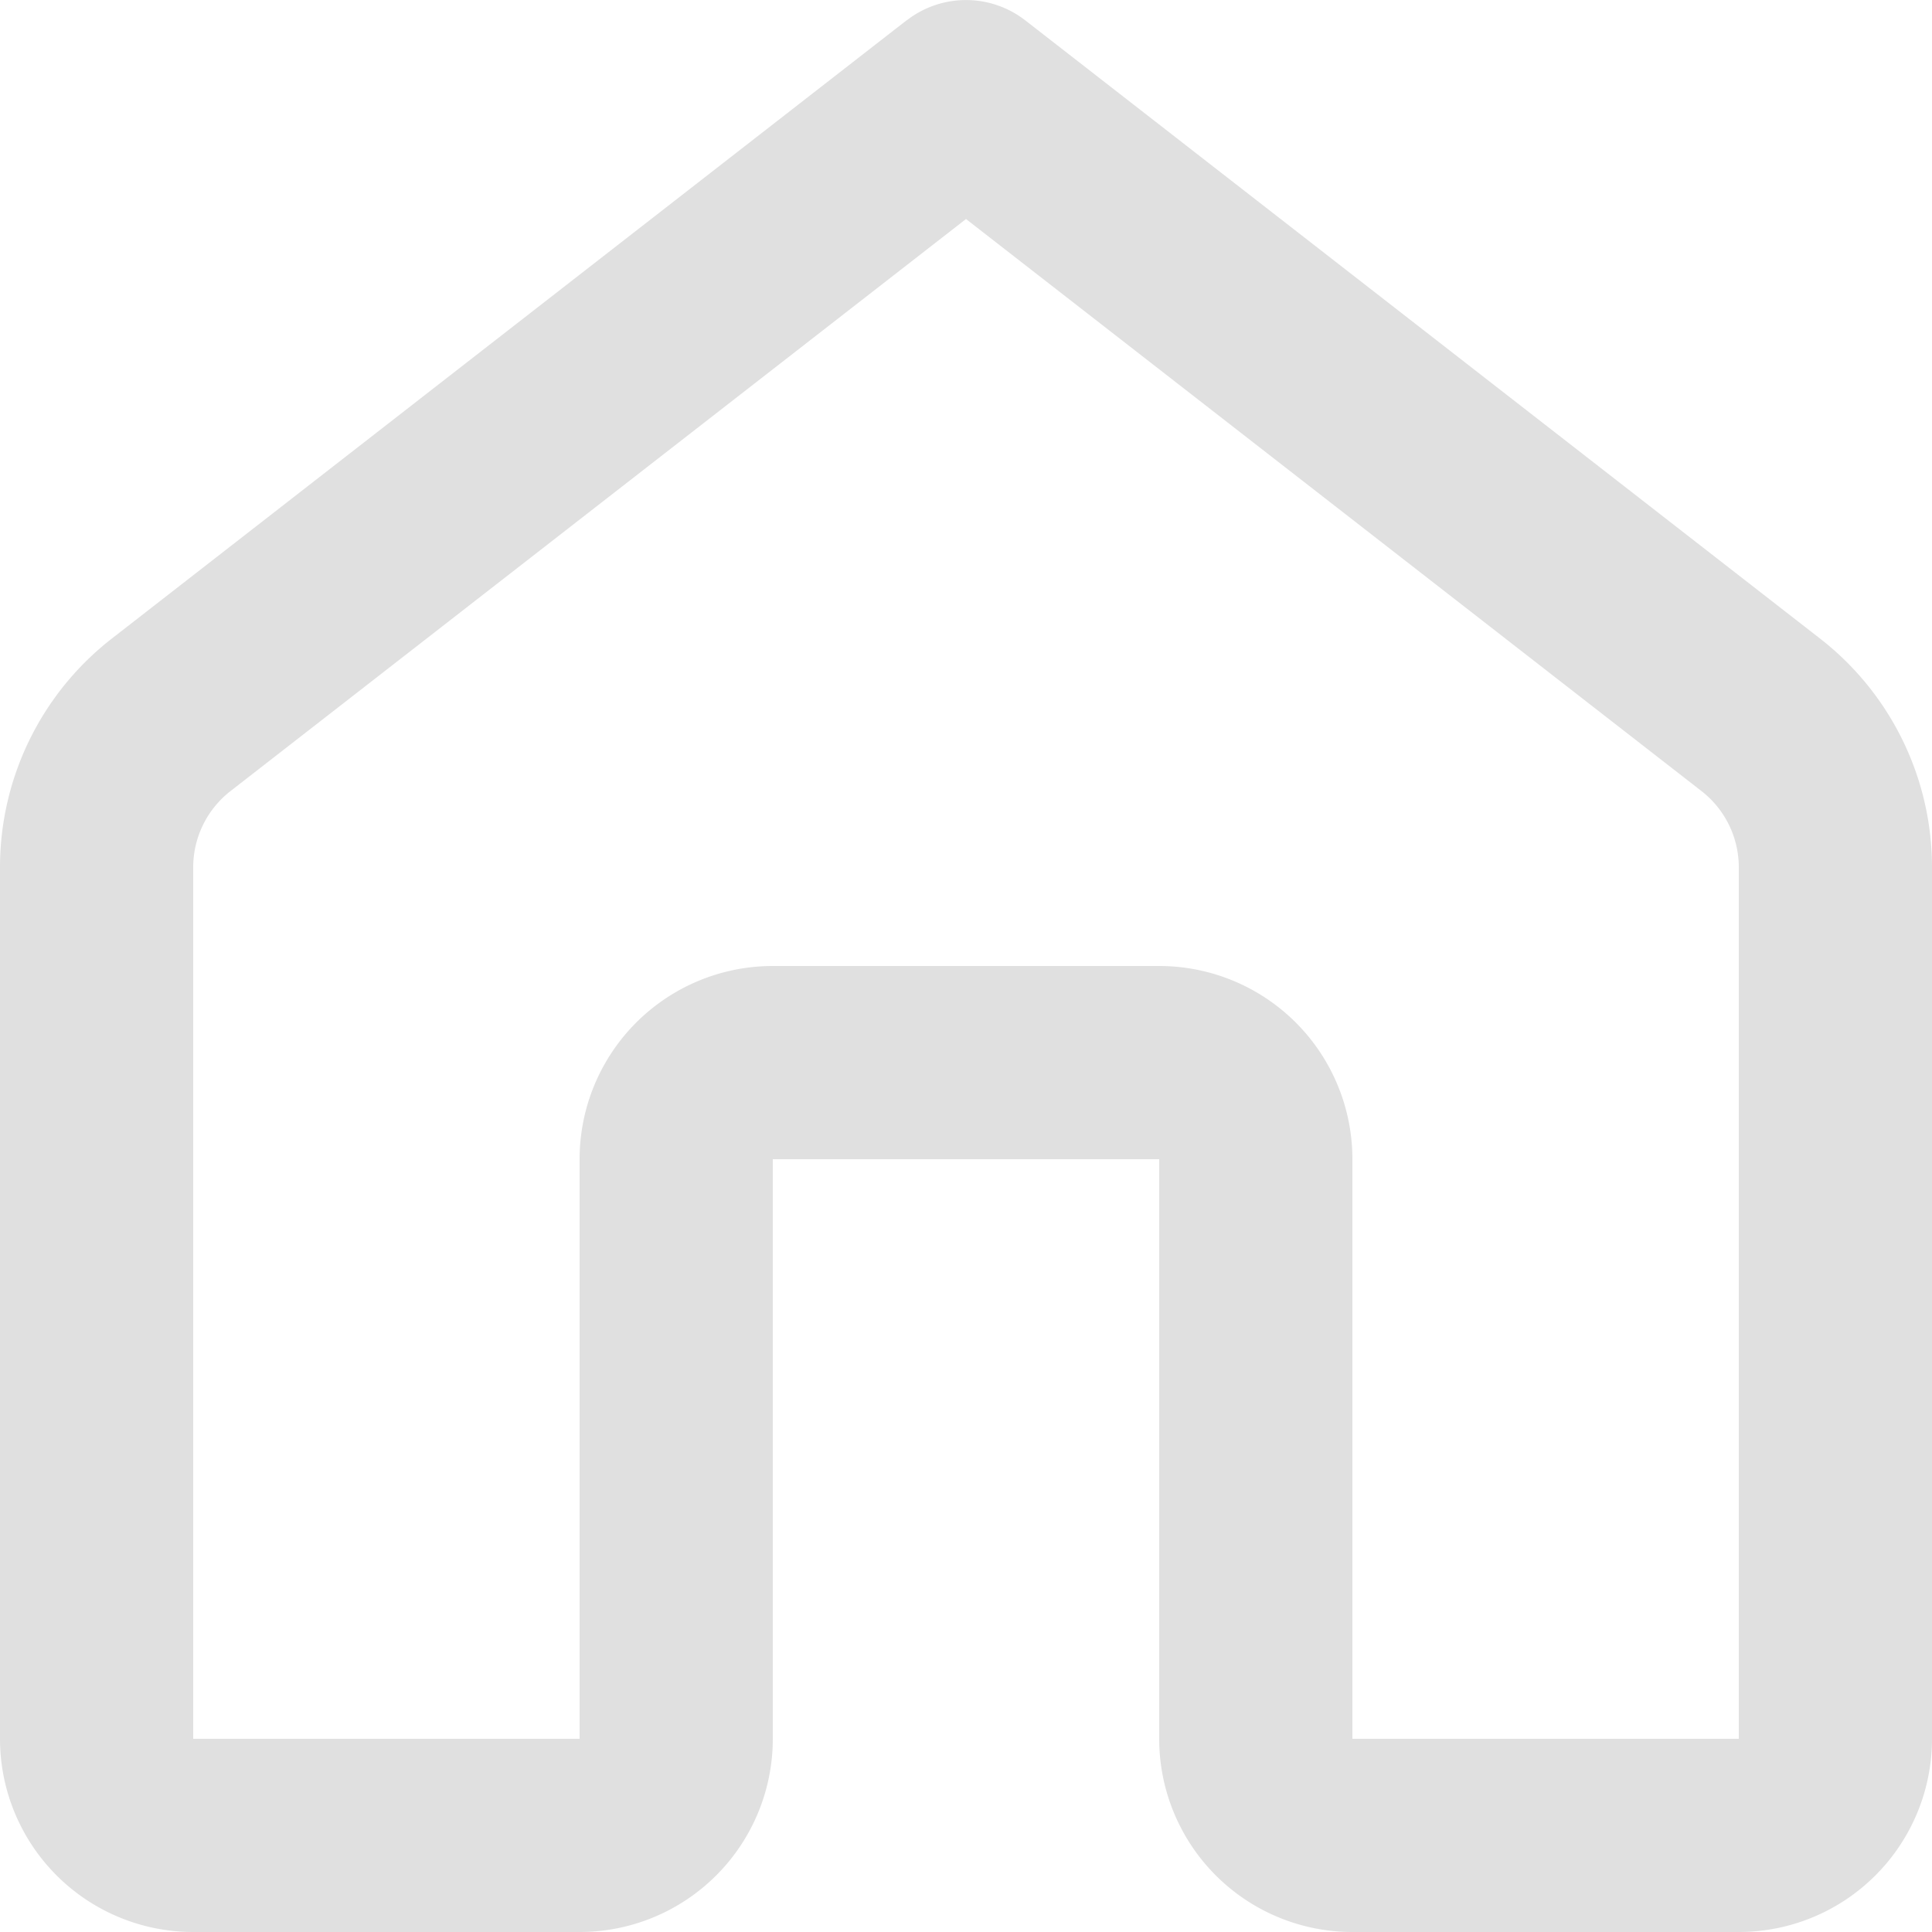 <svg width="22" height="22" fill="none" xmlns="http://www.w3.org/2000/svg">
    <path d="M10.325.232a1.1 1.1 0 0 1 1.35 0l9.051 7.04A3.3 3.3 0 0 1 22 9.875V19.8a2.2 2.2 0 0 1-2.2 2.2h-4.4a2.2 2.2 0 0 1-2.2-2.2v-6.6H8.8v6.6A2.2 2.2 0 0 1 6.6 22H2.2A2.2 2.2 0 0 1 0 19.8V9.876a3.3 3.3 0 0 1 1.274-2.605l9.05-7.04zM11 2.494 2.625 9.008a1.1 1.1 0 0 0-.425.868V19.8h4.4v-6.6A2.2 2.2 0 0 1 8.8 11h4.4a2.2 2.2 0 0 1 2.2 2.2v6.6h4.4V9.876a1.1 1.1 0 0 0-.425-.868L11 2.494z" fill="#E0E0E0"/>
</svg>
